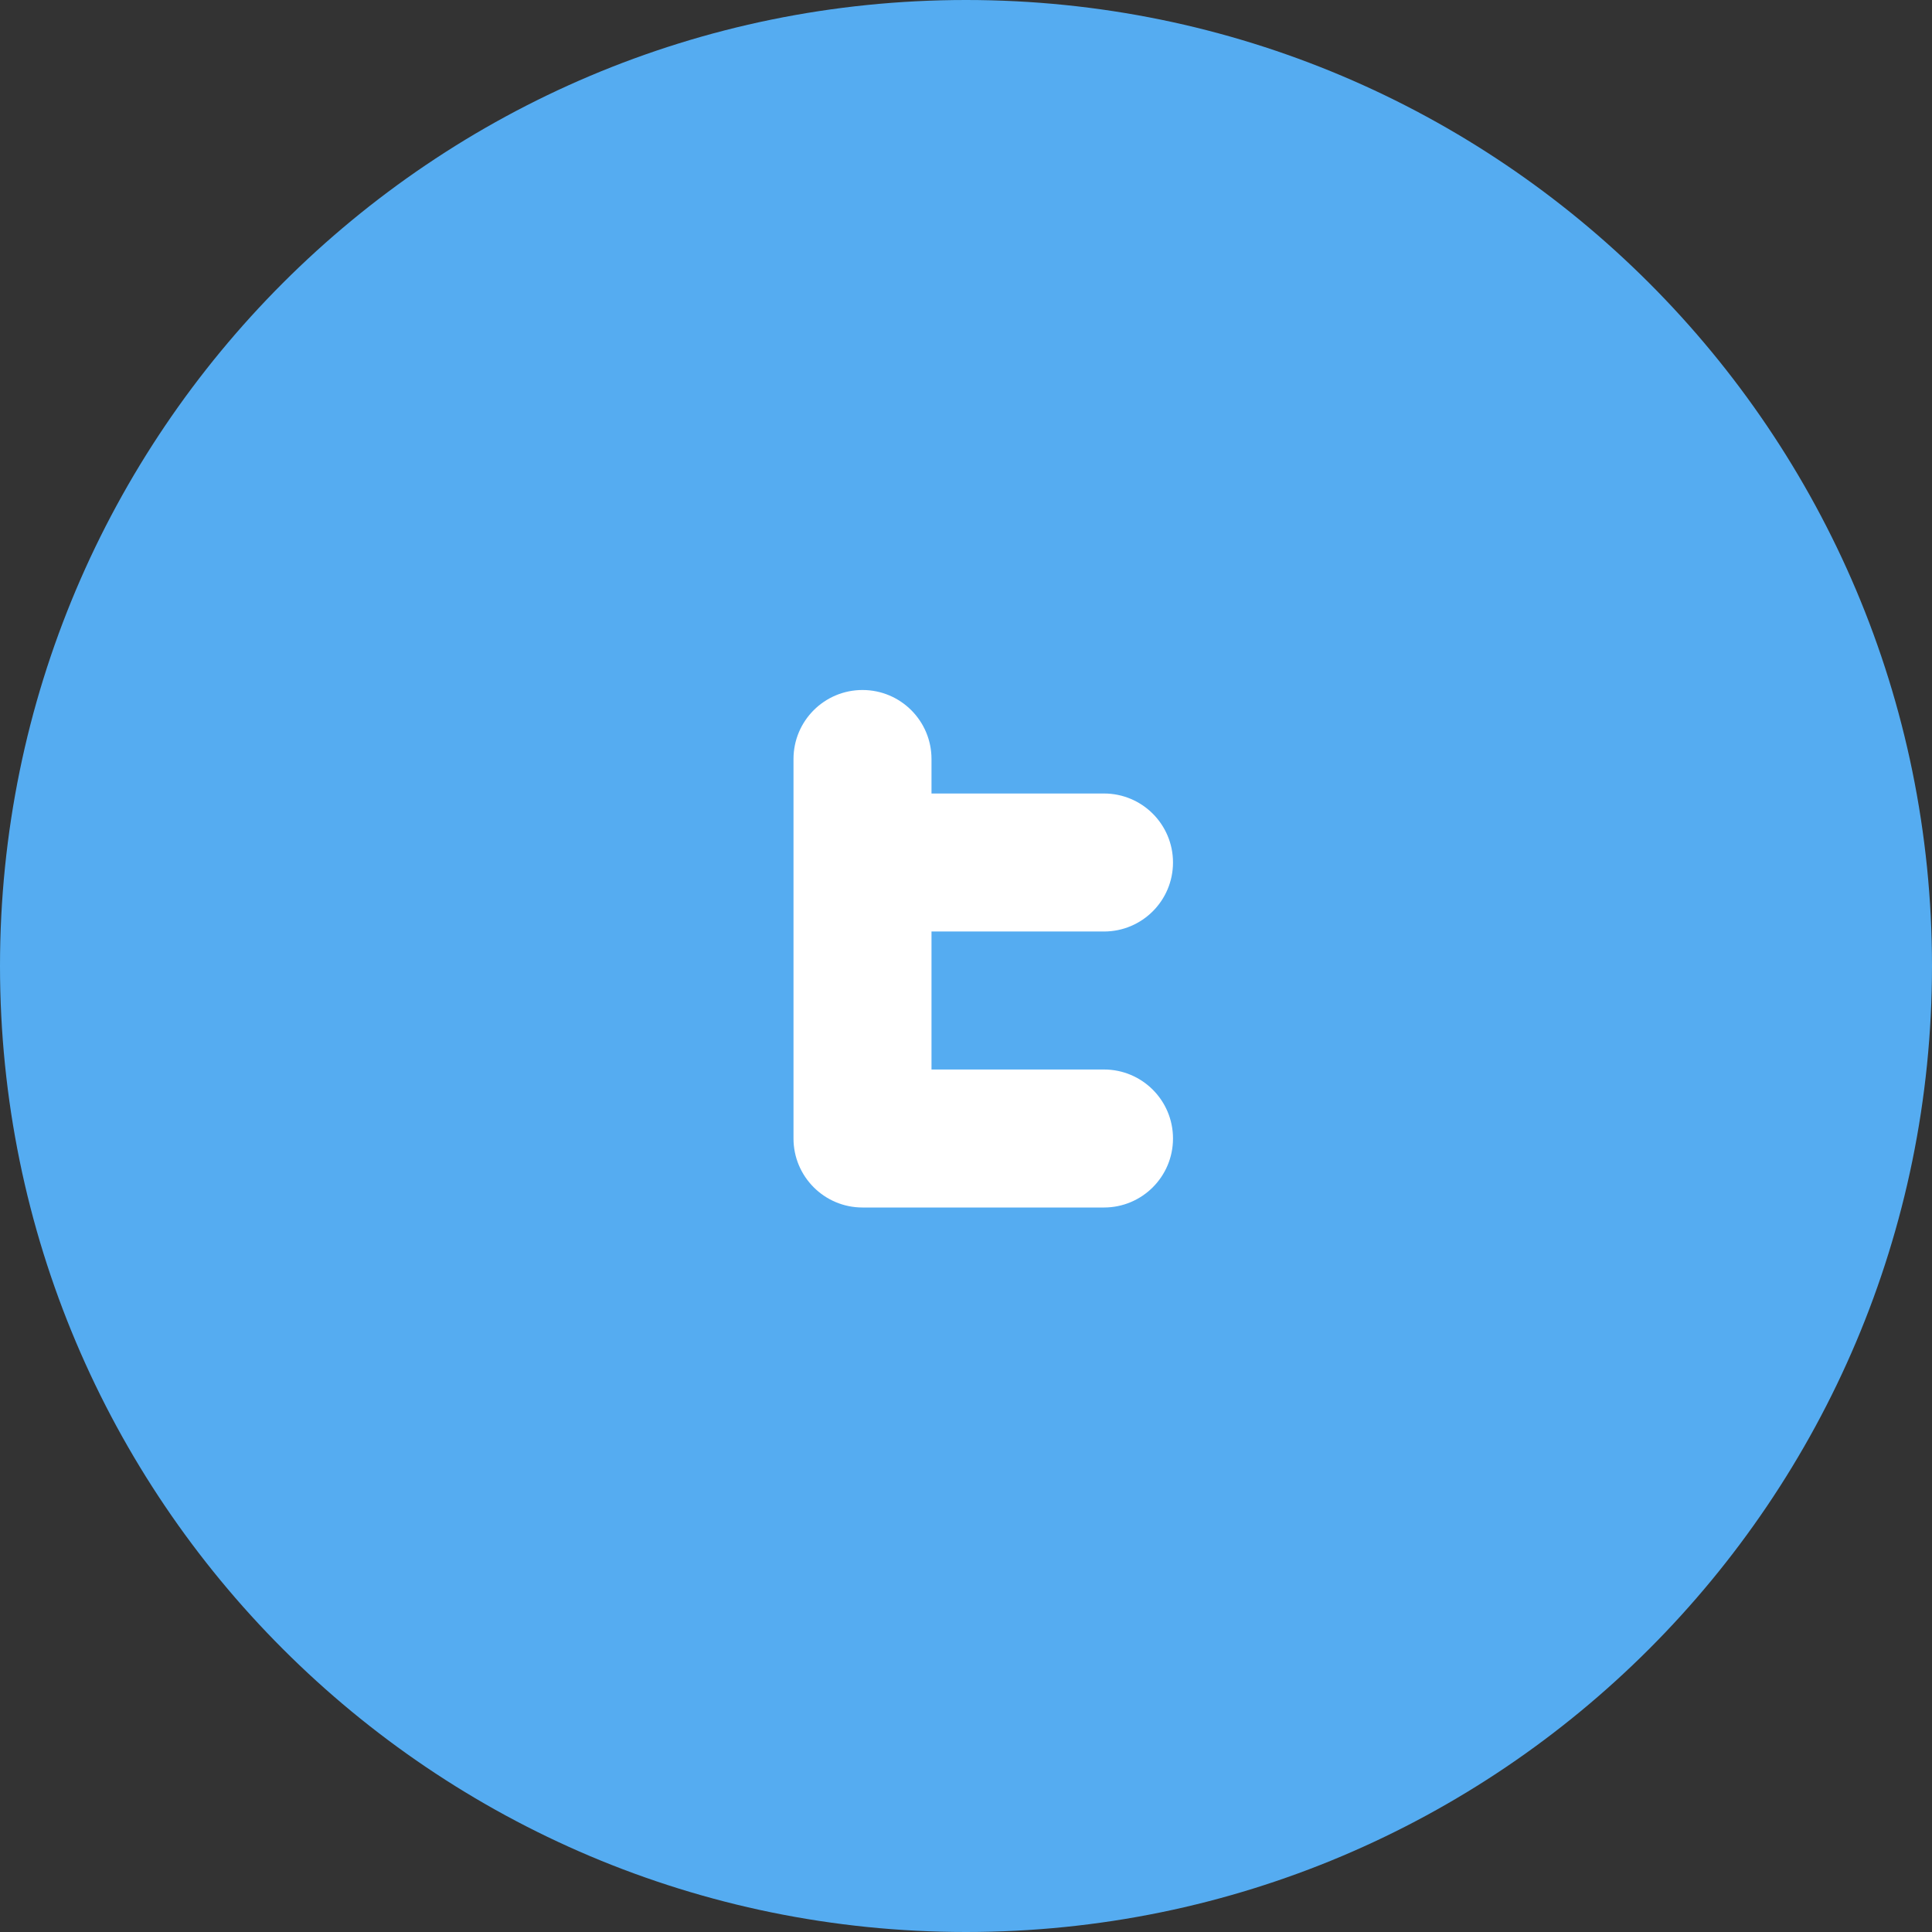 <?xml version="1.0" encoding="utf-8"?>
<!-- Generator: Adobe Illustrator 17.0.0, SVG Export Plug-In . SVG Version: 6.00 Build 0)  -->
<!DOCTYPE svg PUBLIC "-//W3C//DTD SVG 1.1//EN" "http://www.w3.org/Graphics/SVG/1.1/DTD/svg11.dtd">
<svg version="1.1" id="Livello_1" xmlns="http://www.w3.org/2000/svg" xmlns:xlink="http://www.w3.org/1999/xlink" x="0px" y="0px"
	 width="56px" height="56px" viewBox="0 0 56 56" enable-background="new 0 0 56 56" xml:space="preserve">
<rect x="0" y="0" width="56" height="56" fill="#333333" stroke="none"/>
<path fill-rule="evenodd" clip-rule="evenodd" fill="#55ACF1" d="M28,0c15.464,0,28,12.536,28,28S43.464,56,28,56
	C12.536,56,0,43.464,0,28S12.536,0,28,0z"/>
<path fill="#FFFFFF" d="M32,31h-5v-4h5c1.105,0,2-0.896,2-2c0-1.105-0.895-2-2-2h-5v-1l0,0l0,0c0-1.104-0.895-2-2-2s-2,0.895-2,2
	l0,0l0,0v11c0,1.104,0.895,2,2,2h7c1.105,0,2-0.895,2-2C34,31.895,33.105,31,32,31z"/>
</svg>
